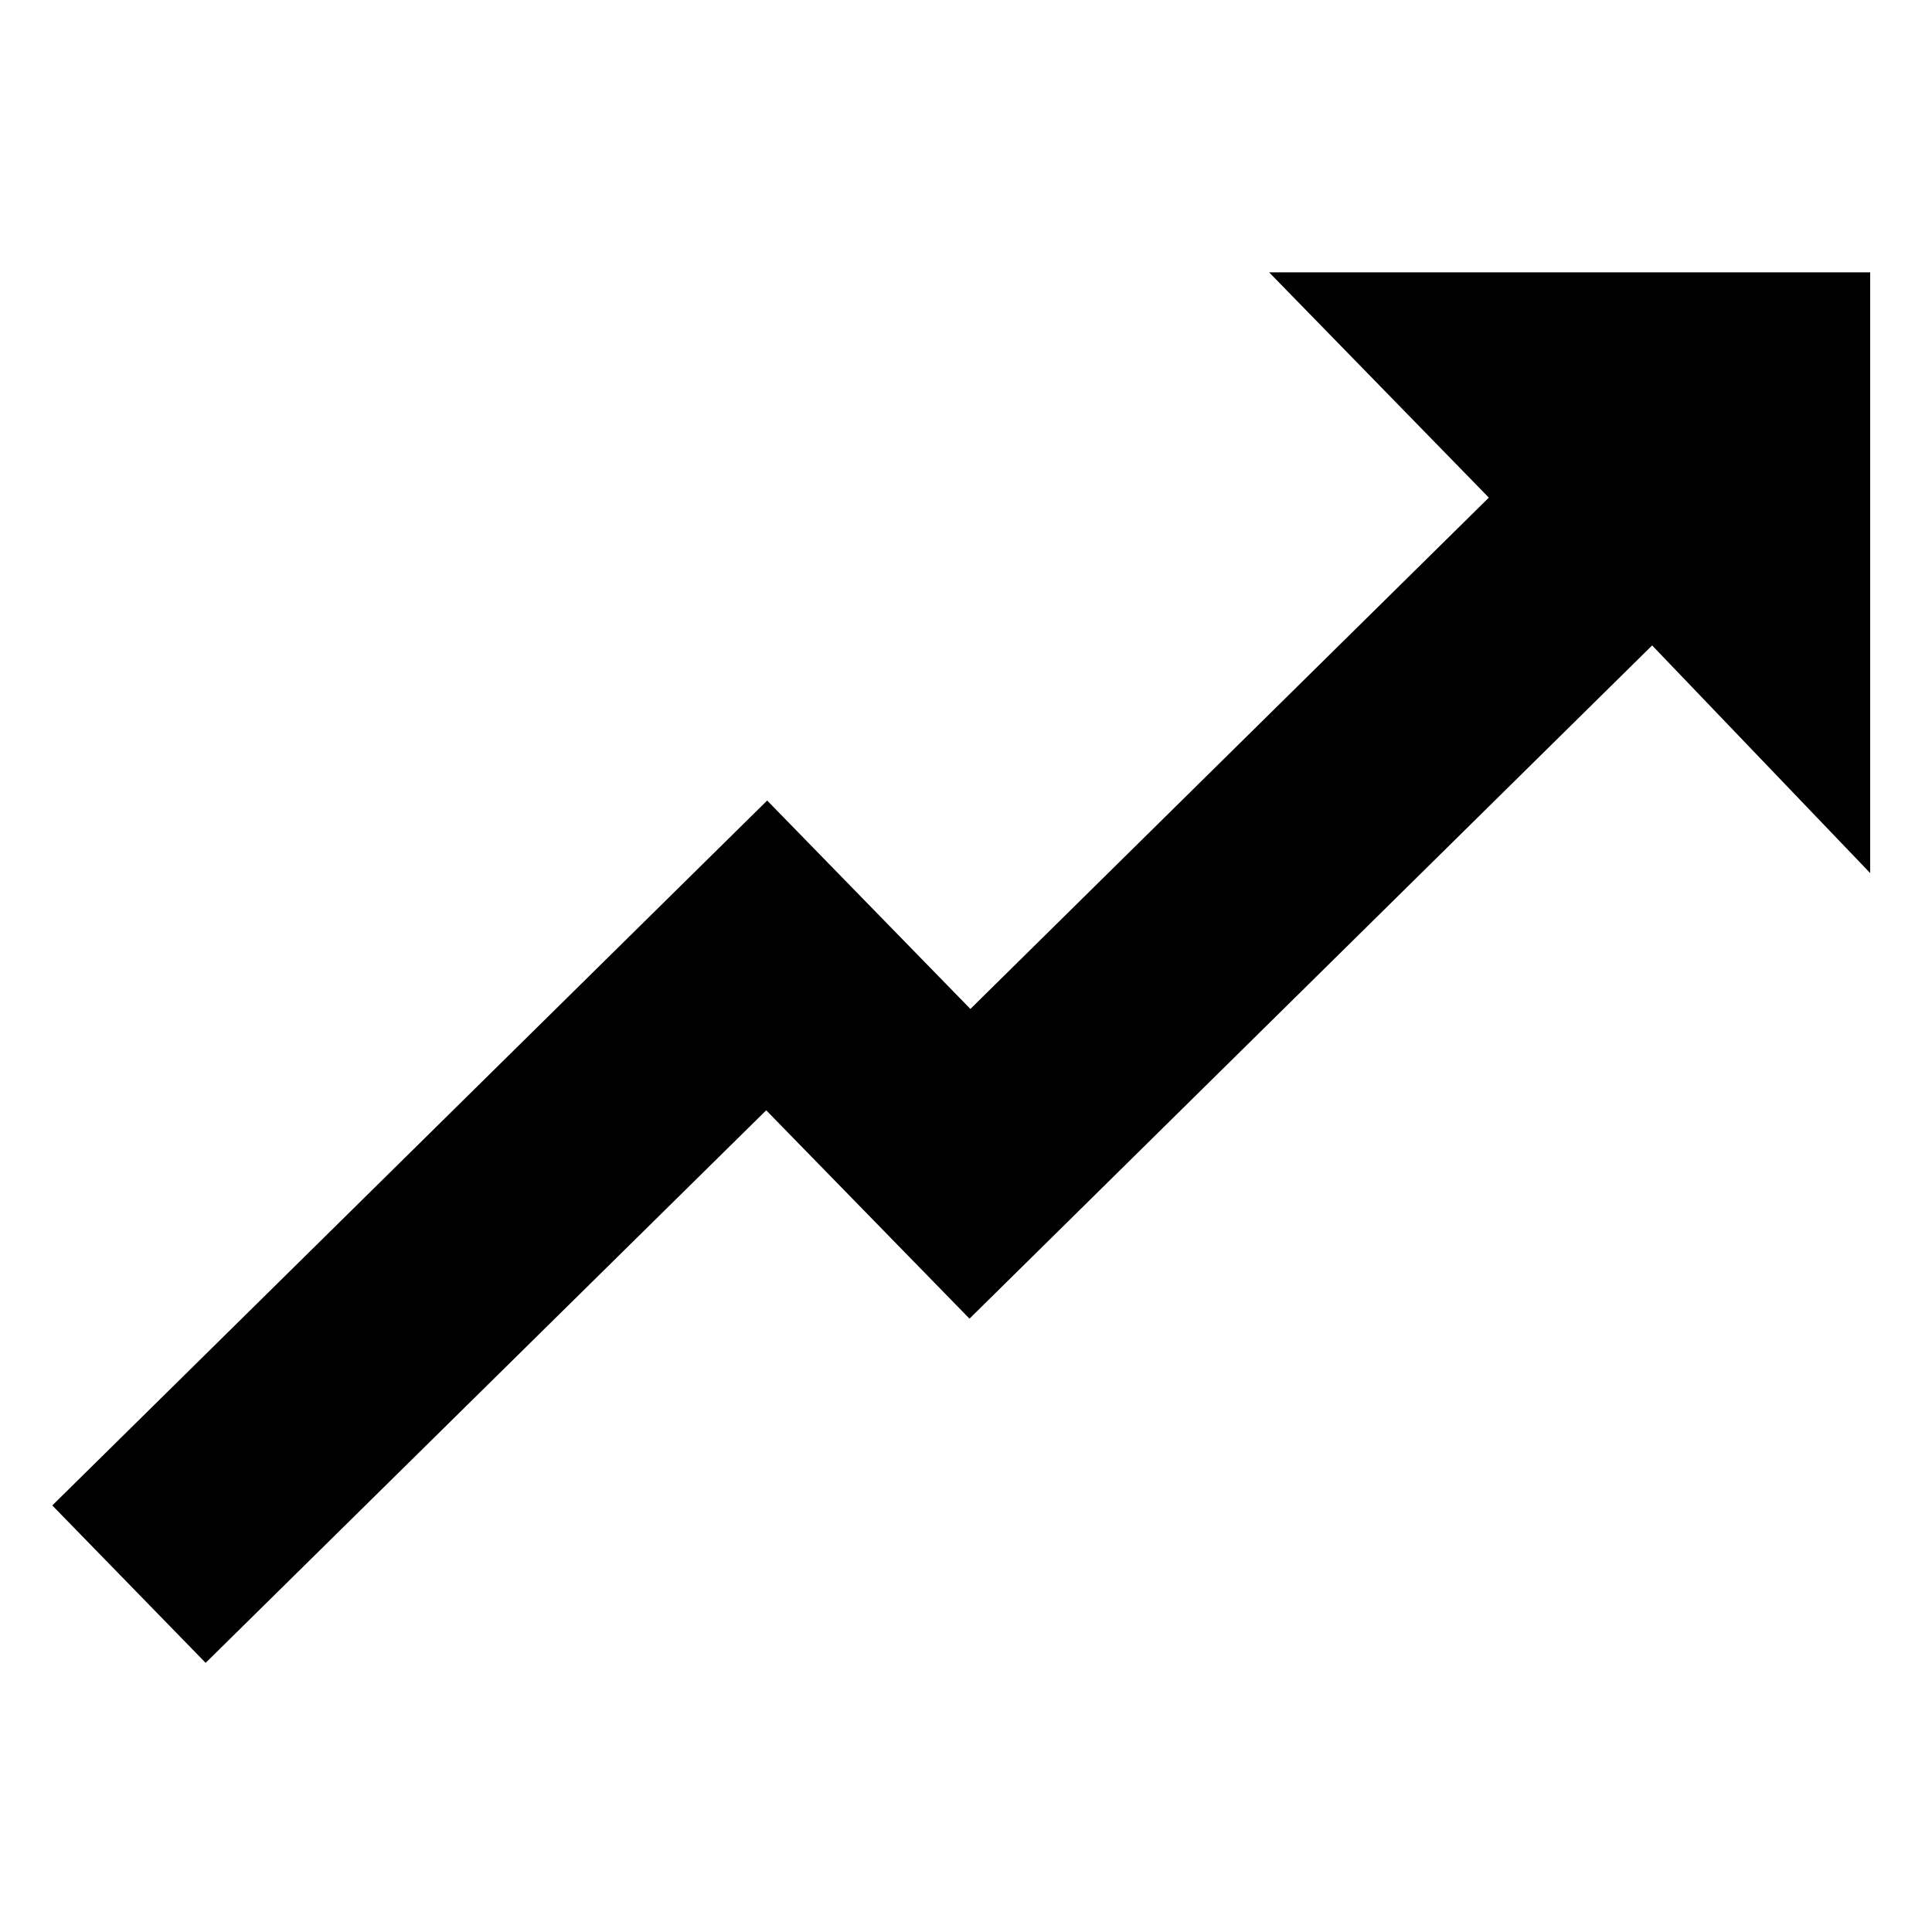 <?xml version="1.0" encoding="utf-8"?>
<!-- Generator: Adobe Illustrator 16.0.0, SVG Export Plug-In . SVG Version: 6.00 Build 0)  -->
<!DOCTYPE svg PUBLIC "-//W3C//DTD SVG 1.1//EN" "http://www.w3.org/Graphics/SVG/1.1/DTD/svg11.dtd">
<svg version="1.1" id="Layer_1" xmlns:x="http://ns.adobe.com/Extensibility/1.0/" xmlns:i="http://ns.adobe.com/AdobeIllustrator/10.0/" xmlns:graph="http://ns.adobe.com/Graphs/1.0/"
	 xmlns="http://www.w3.org/2000/svg" xmlns:xlink="http://www.w3.org/1999/xlink" x="0px" y="0px" width="500px" height="500px"
	 viewBox="0 0 500 500" enable-background="new 0 0 500 500" xml:space="preserve">
<path fill-rule="evenodd" clip-rule="evenodd" d="M198.544,207.177c17.767,18.222,34.935,35.827,52.593,53.937
	c45.114-44.493,89.758-88.522,134.175-132.327c-19.007-19.49-37.741-38.699-56.864-58.307c51.846,0,103.504,0,155.553,0
	c0,51.188,0,102.347,0,155.472c-19.406-20.262-37.775-39.439-56.428-58.916c-59.682,58.859-117.857,116.233-176.668,174.232
	c-17.6-18.038-34.877-35.747-52.611-53.923c-48.898,48.199-96.978,95.593-145.072,143c-13.257-13.606-26.31-27.006-39.689-40.739
	C74.265,329.723,135.862,268.984,198.544,207.177z"/>
</svg>
